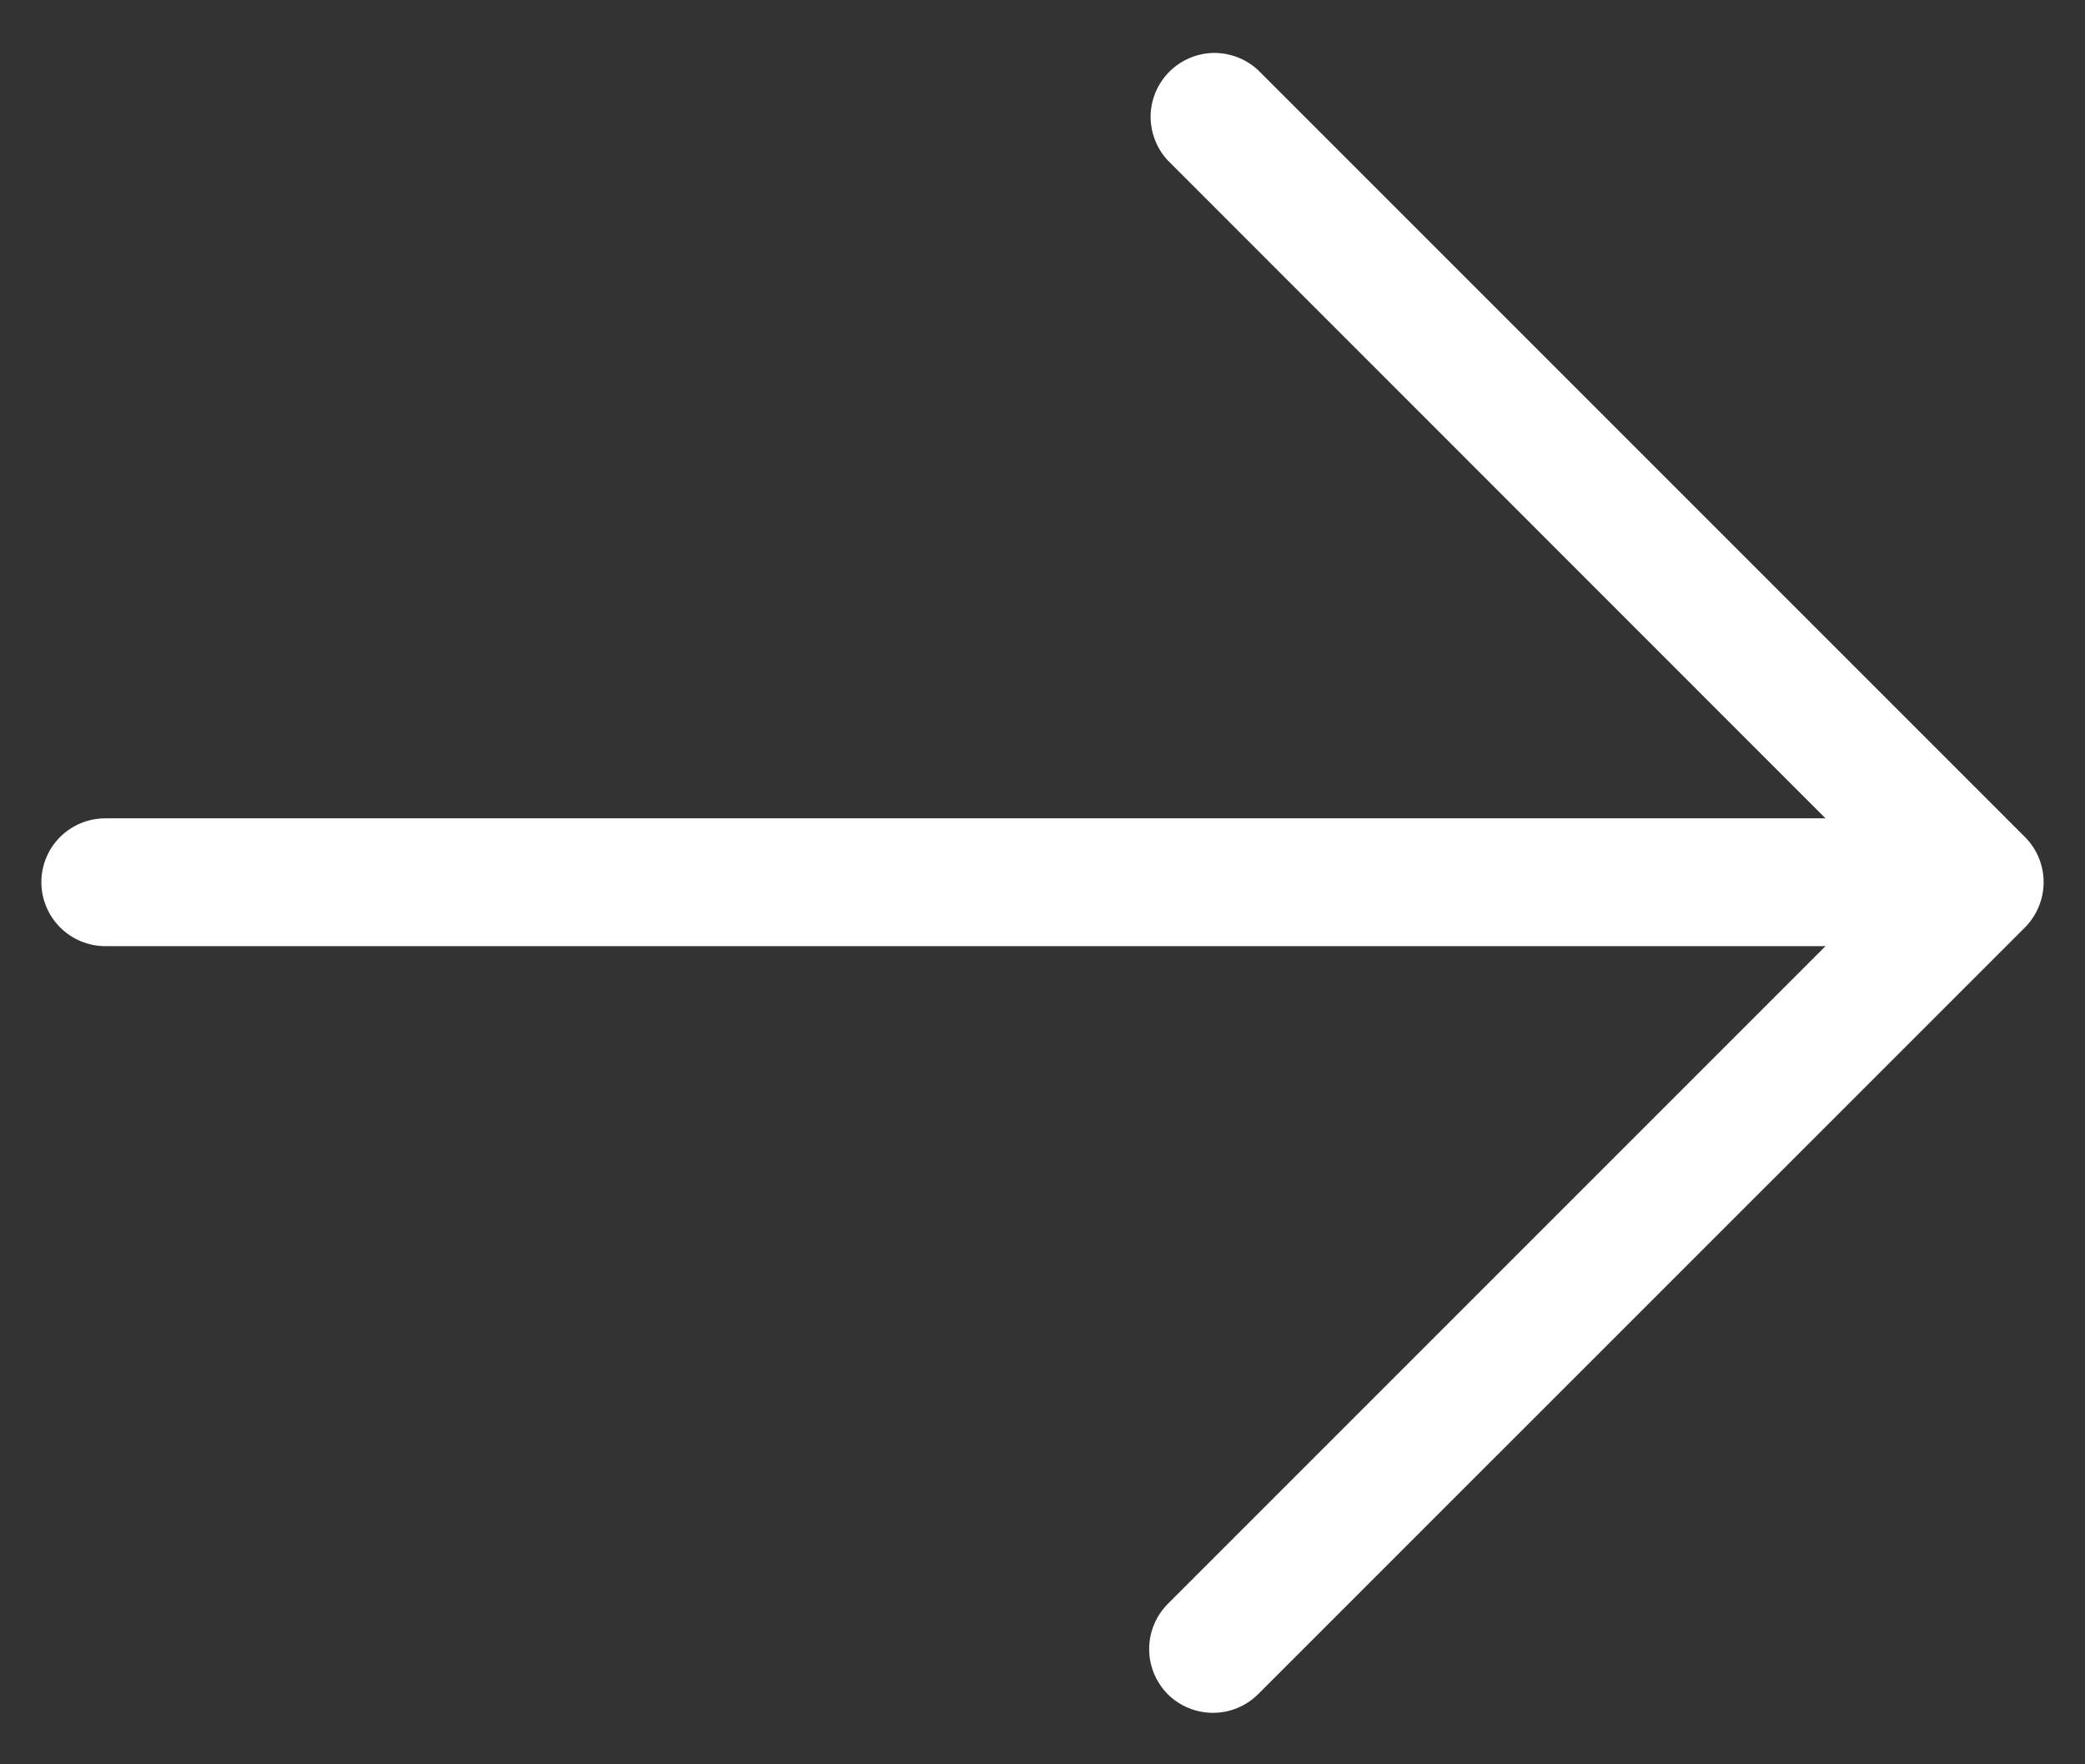<svg viewBox="0 0 13 11" fill="none" xmlns="http://www.w3.org/2000/svg">
<rect x="0" y="0" width="13" height="11" fill="#333333" stroke="none"/>
<path d="M7.281 10.563C7.207 10.488 7.165 10.387 7.165 10.281C7.165 10.176 7.207 10.075 7.281 10L11.382 5.899L0.657 5.899C0.551 5.899 0.45 5.857 0.375 5.782C0.3 5.707 0.258 5.606 0.258 5.5C0.258 5.394 0.3 5.293 0.375 5.218C0.45 5.144 0.551 5.102 0.657 5.102L11.382 5.102L7.281 1C7.211 0.925 7.173 0.825 7.174 0.722C7.176 0.619 7.218 0.52 7.291 0.447C7.364 0.374 7.463 0.332 7.566 0.33C7.669 0.329 7.769 0.367 7.844 0.437L12.626 5.219C12.7 5.293 12.742 5.394 12.742 5.5C12.742 5.606 12.7 5.707 12.626 5.782L7.844 10.563C7.77 10.637 7.668 10.679 7.563 10.679C7.457 10.679 7.356 10.637 7.281 10.563Z" fill="white"/>
</svg>
